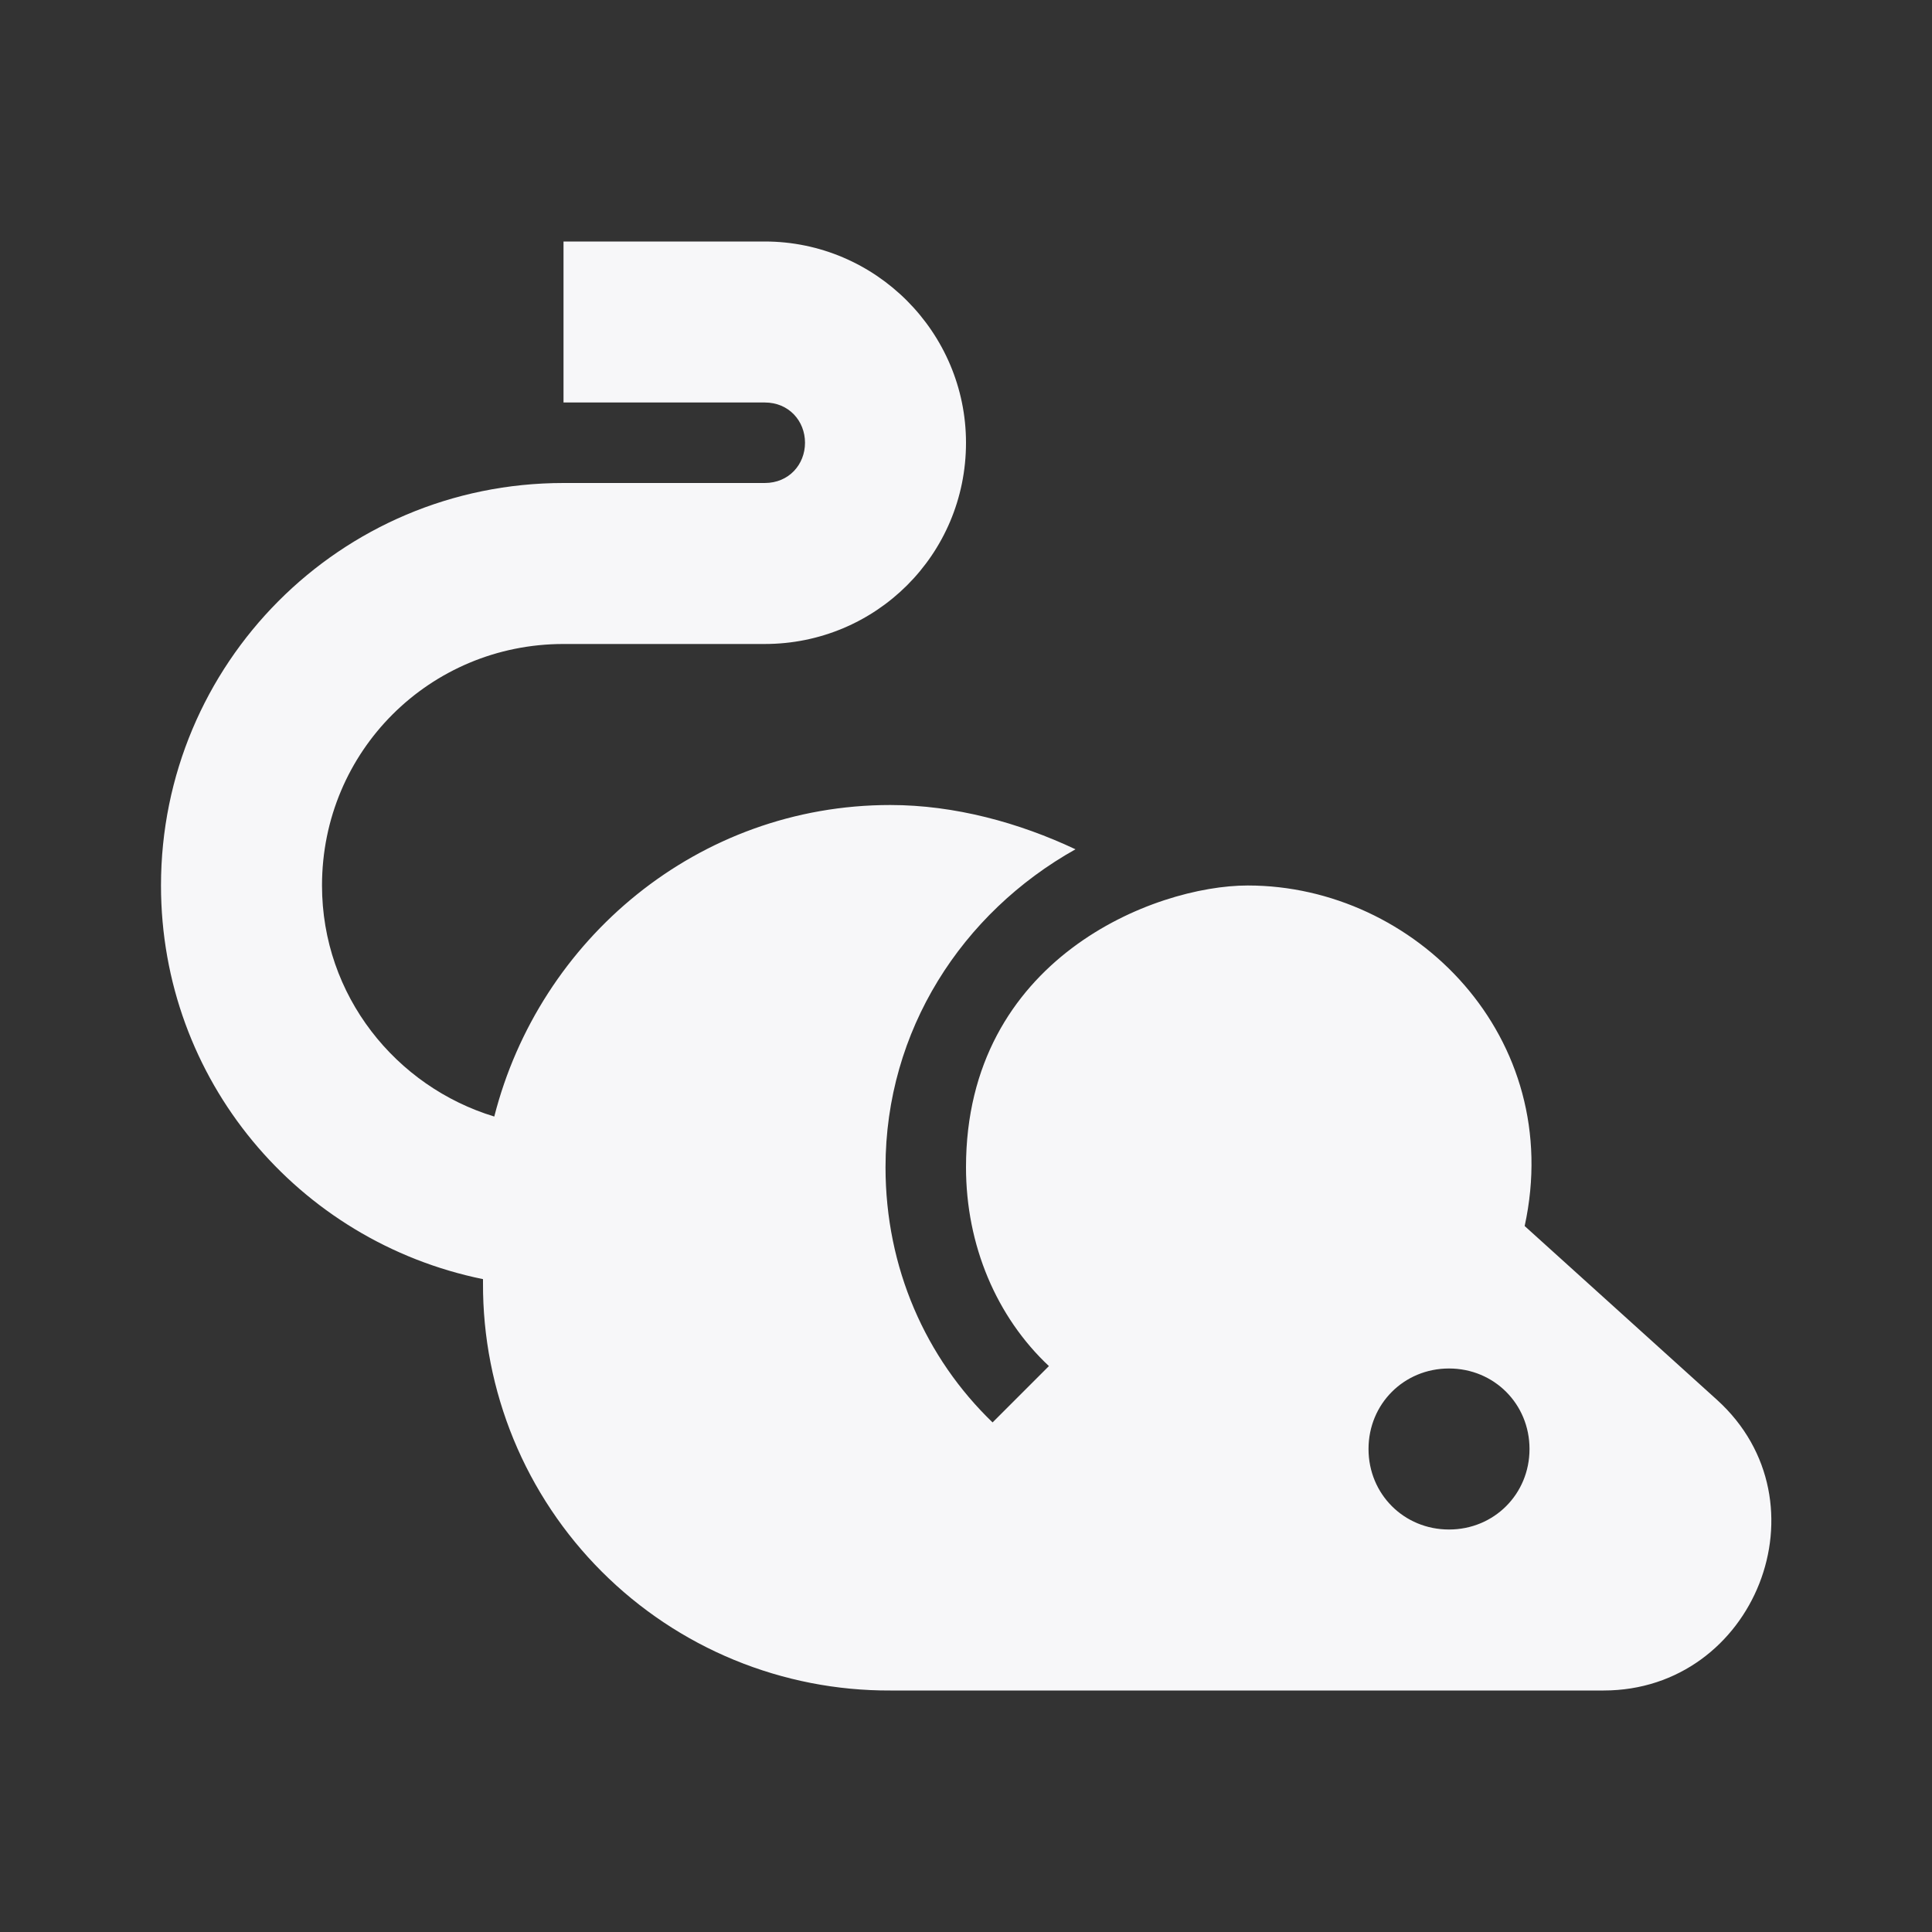 <svg width="61" height="61" viewBox="0 0 61 61" fill="none" xmlns="http://www.w3.org/2000/svg">
<rect x="0" y="0" width="61" height="61" fill="#333333" stroke="none"/>
<path d="M54.214 44.2C57.772 47.428 55.408 53.375 50.63 53.375H28.111C26.42 53.382 24.745 53.054 23.181 52.41C21.618 51.766 20.198 50.819 19.002 49.623C17.806 48.428 16.859 47.007 16.215 45.444C15.572 43.88 15.243 42.205 15.25 40.514V40.387C9.404 39.193 5.083 34.084 5.083 27.958C5.083 20.969 10.726 15.25 17.792 15.25H24.146C24.909 15.25 25.417 14.665 25.417 13.979C25.417 13.293 24.909 12.708 24.146 12.708H17.792V7.625H24.146C27.654 7.625 30.5 10.497 30.5 13.979C30.5 17.512 27.654 20.333 24.146 20.333H17.792C13.573 20.333 10.167 23.714 10.167 27.958C10.167 31.44 12.505 34.312 15.606 35.253C17.029 29.661 22.036 25.417 28.111 25.417C30.144 25.417 32.178 25.976 33.957 26.815C30.373 28.823 27.959 32.533 27.959 36.854C27.959 40.031 29.229 42.878 31.339 44.911L33.118 43.132C31.466 41.582 30.5 39.32 30.5 36.854C30.5 30.271 36.448 27.958 39.396 27.958C44.683 27.958 49.436 32.762 48.139 38.71L54.214 44.2ZM45.75 48.292C47.173 48.292 48.292 47.173 48.292 45.75C48.292 44.327 47.173 43.208 45.75 43.208C44.327 43.208 43.209 44.327 43.209 45.75C43.209 47.173 44.327 48.292 45.75 48.292Z" fill="#F7F7F9"/>
</svg>
